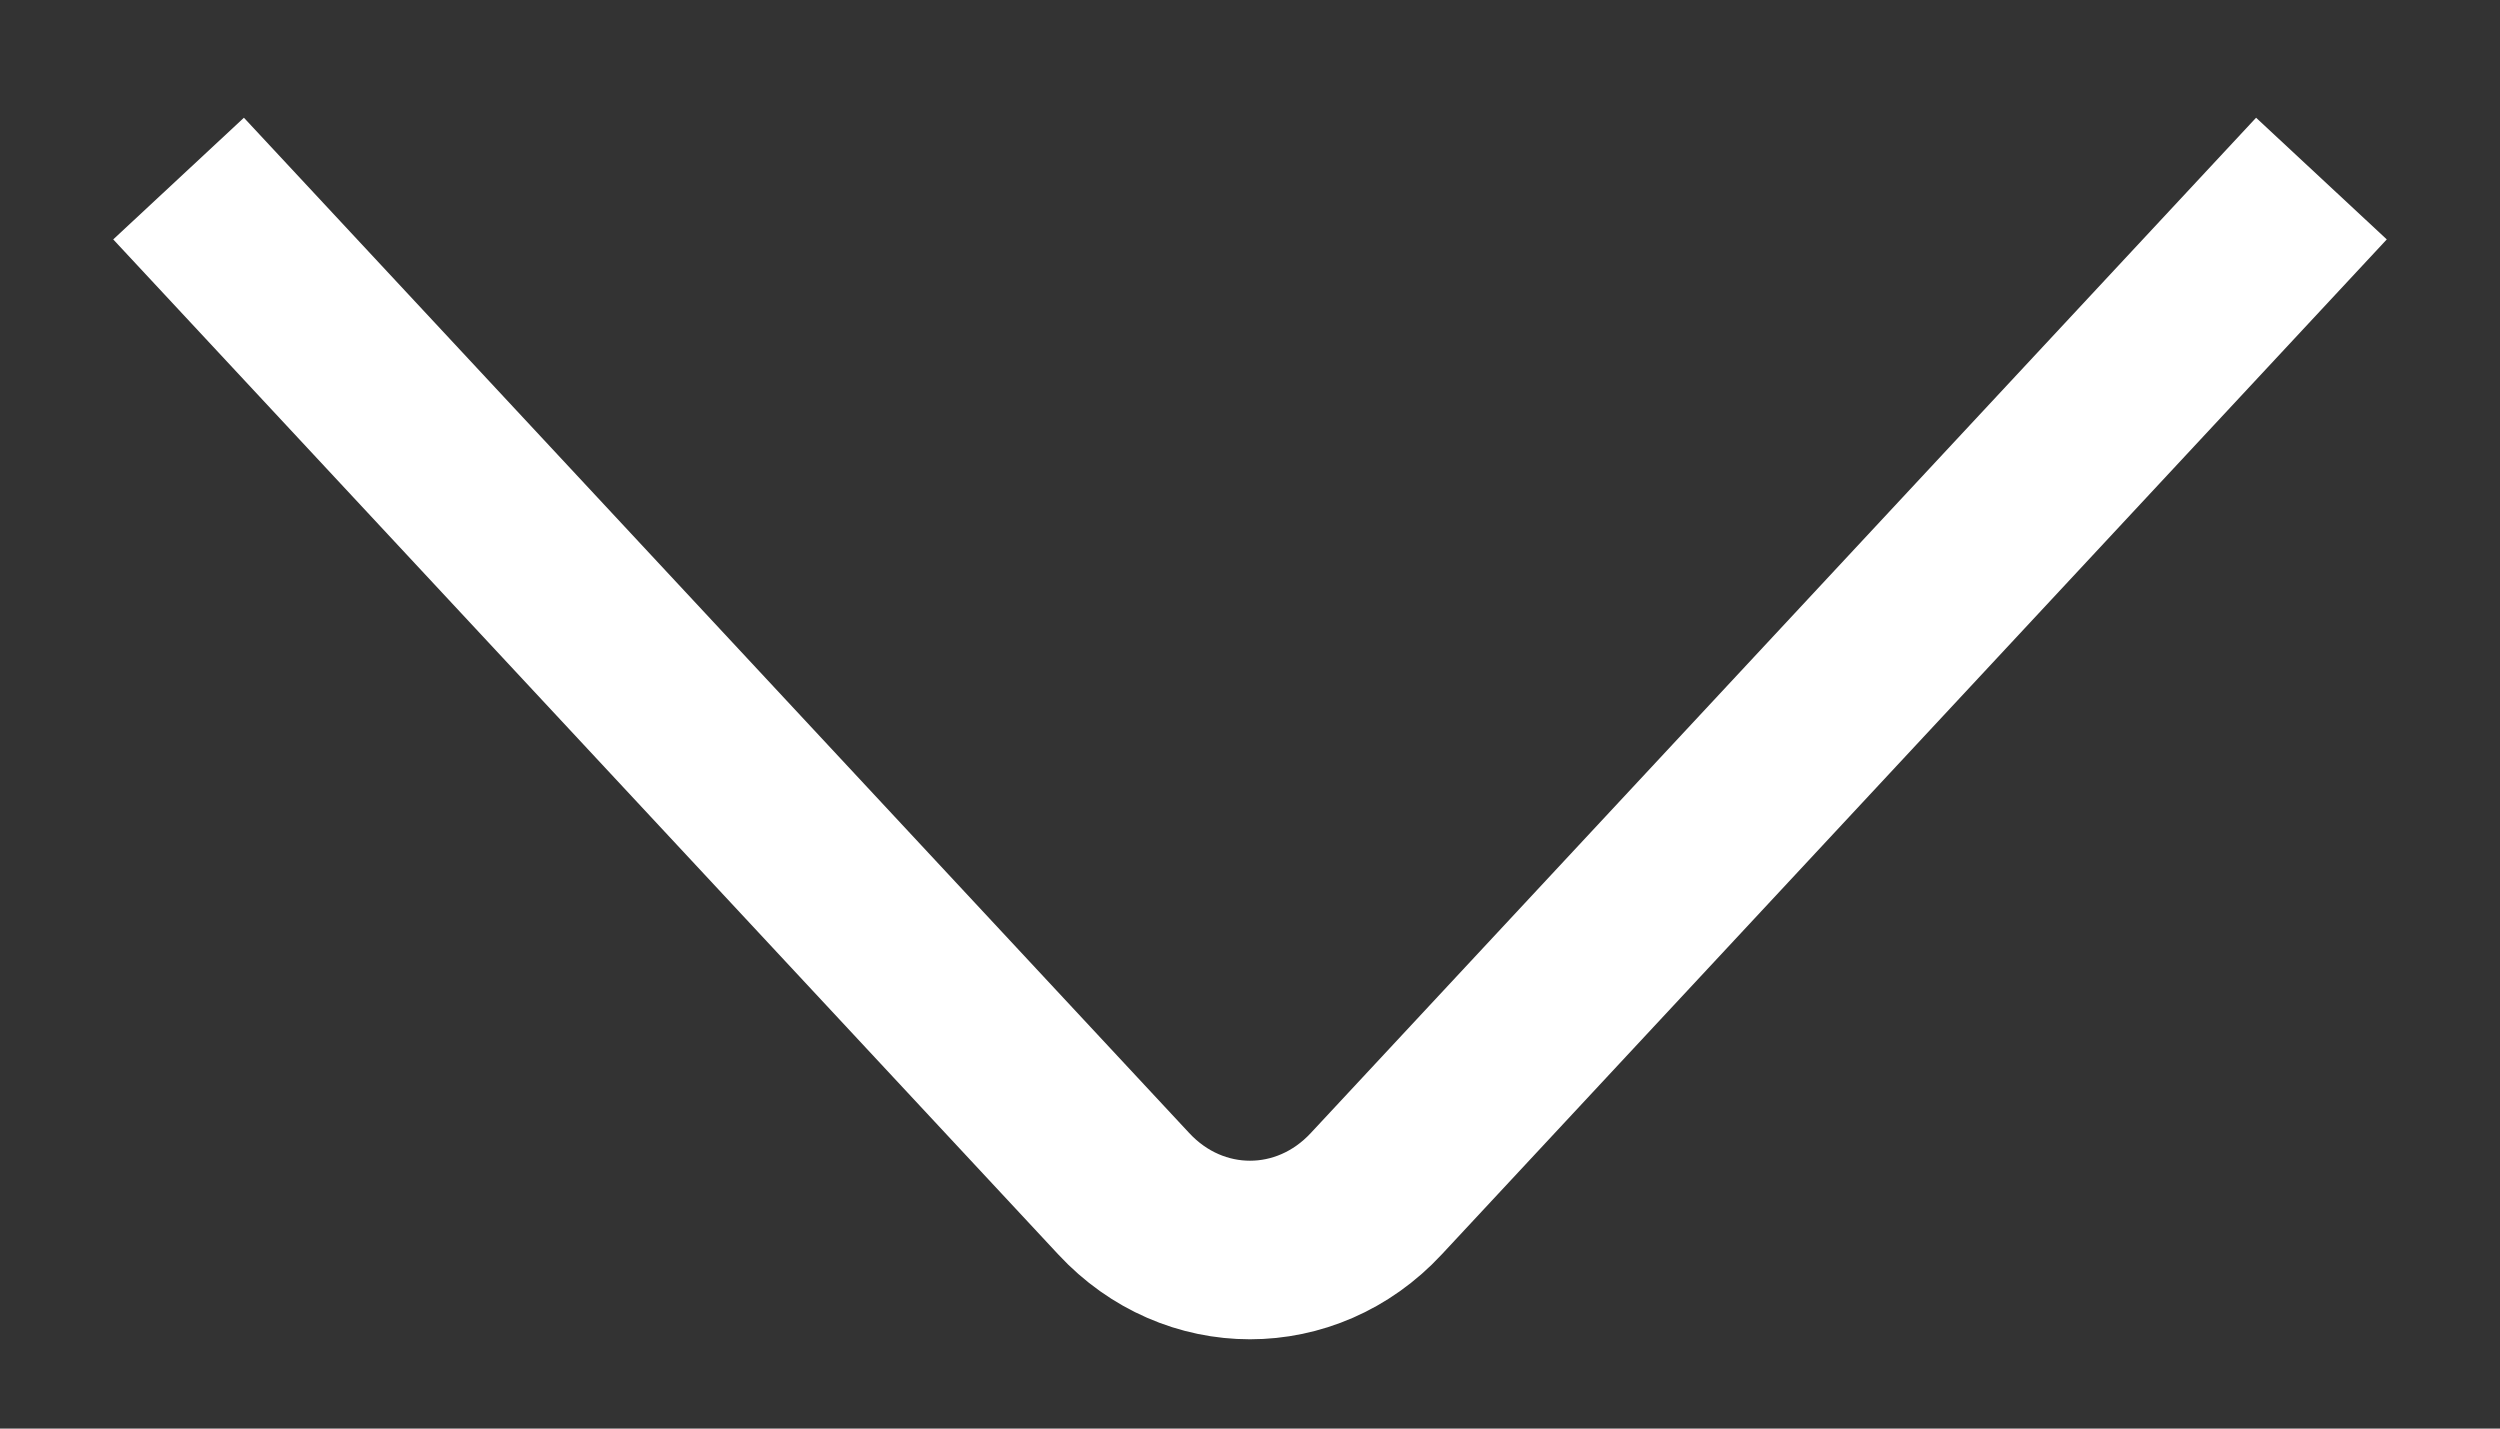 <svg width="14" height="8" viewBox="0 0 14 8" fill="none" xmlns="http://www.w3.org/2000/svg">
<rect x="0" y="0" width="14" height="8" fill="#333333" stroke="none"/>
<path d="M1 1L6.293 6.685C6.683 7.105 7.317 7.105 7.707 6.685L13 1" stroke="white" strokeWidth="1.5" strokeLinecap="round"/>
</svg>
